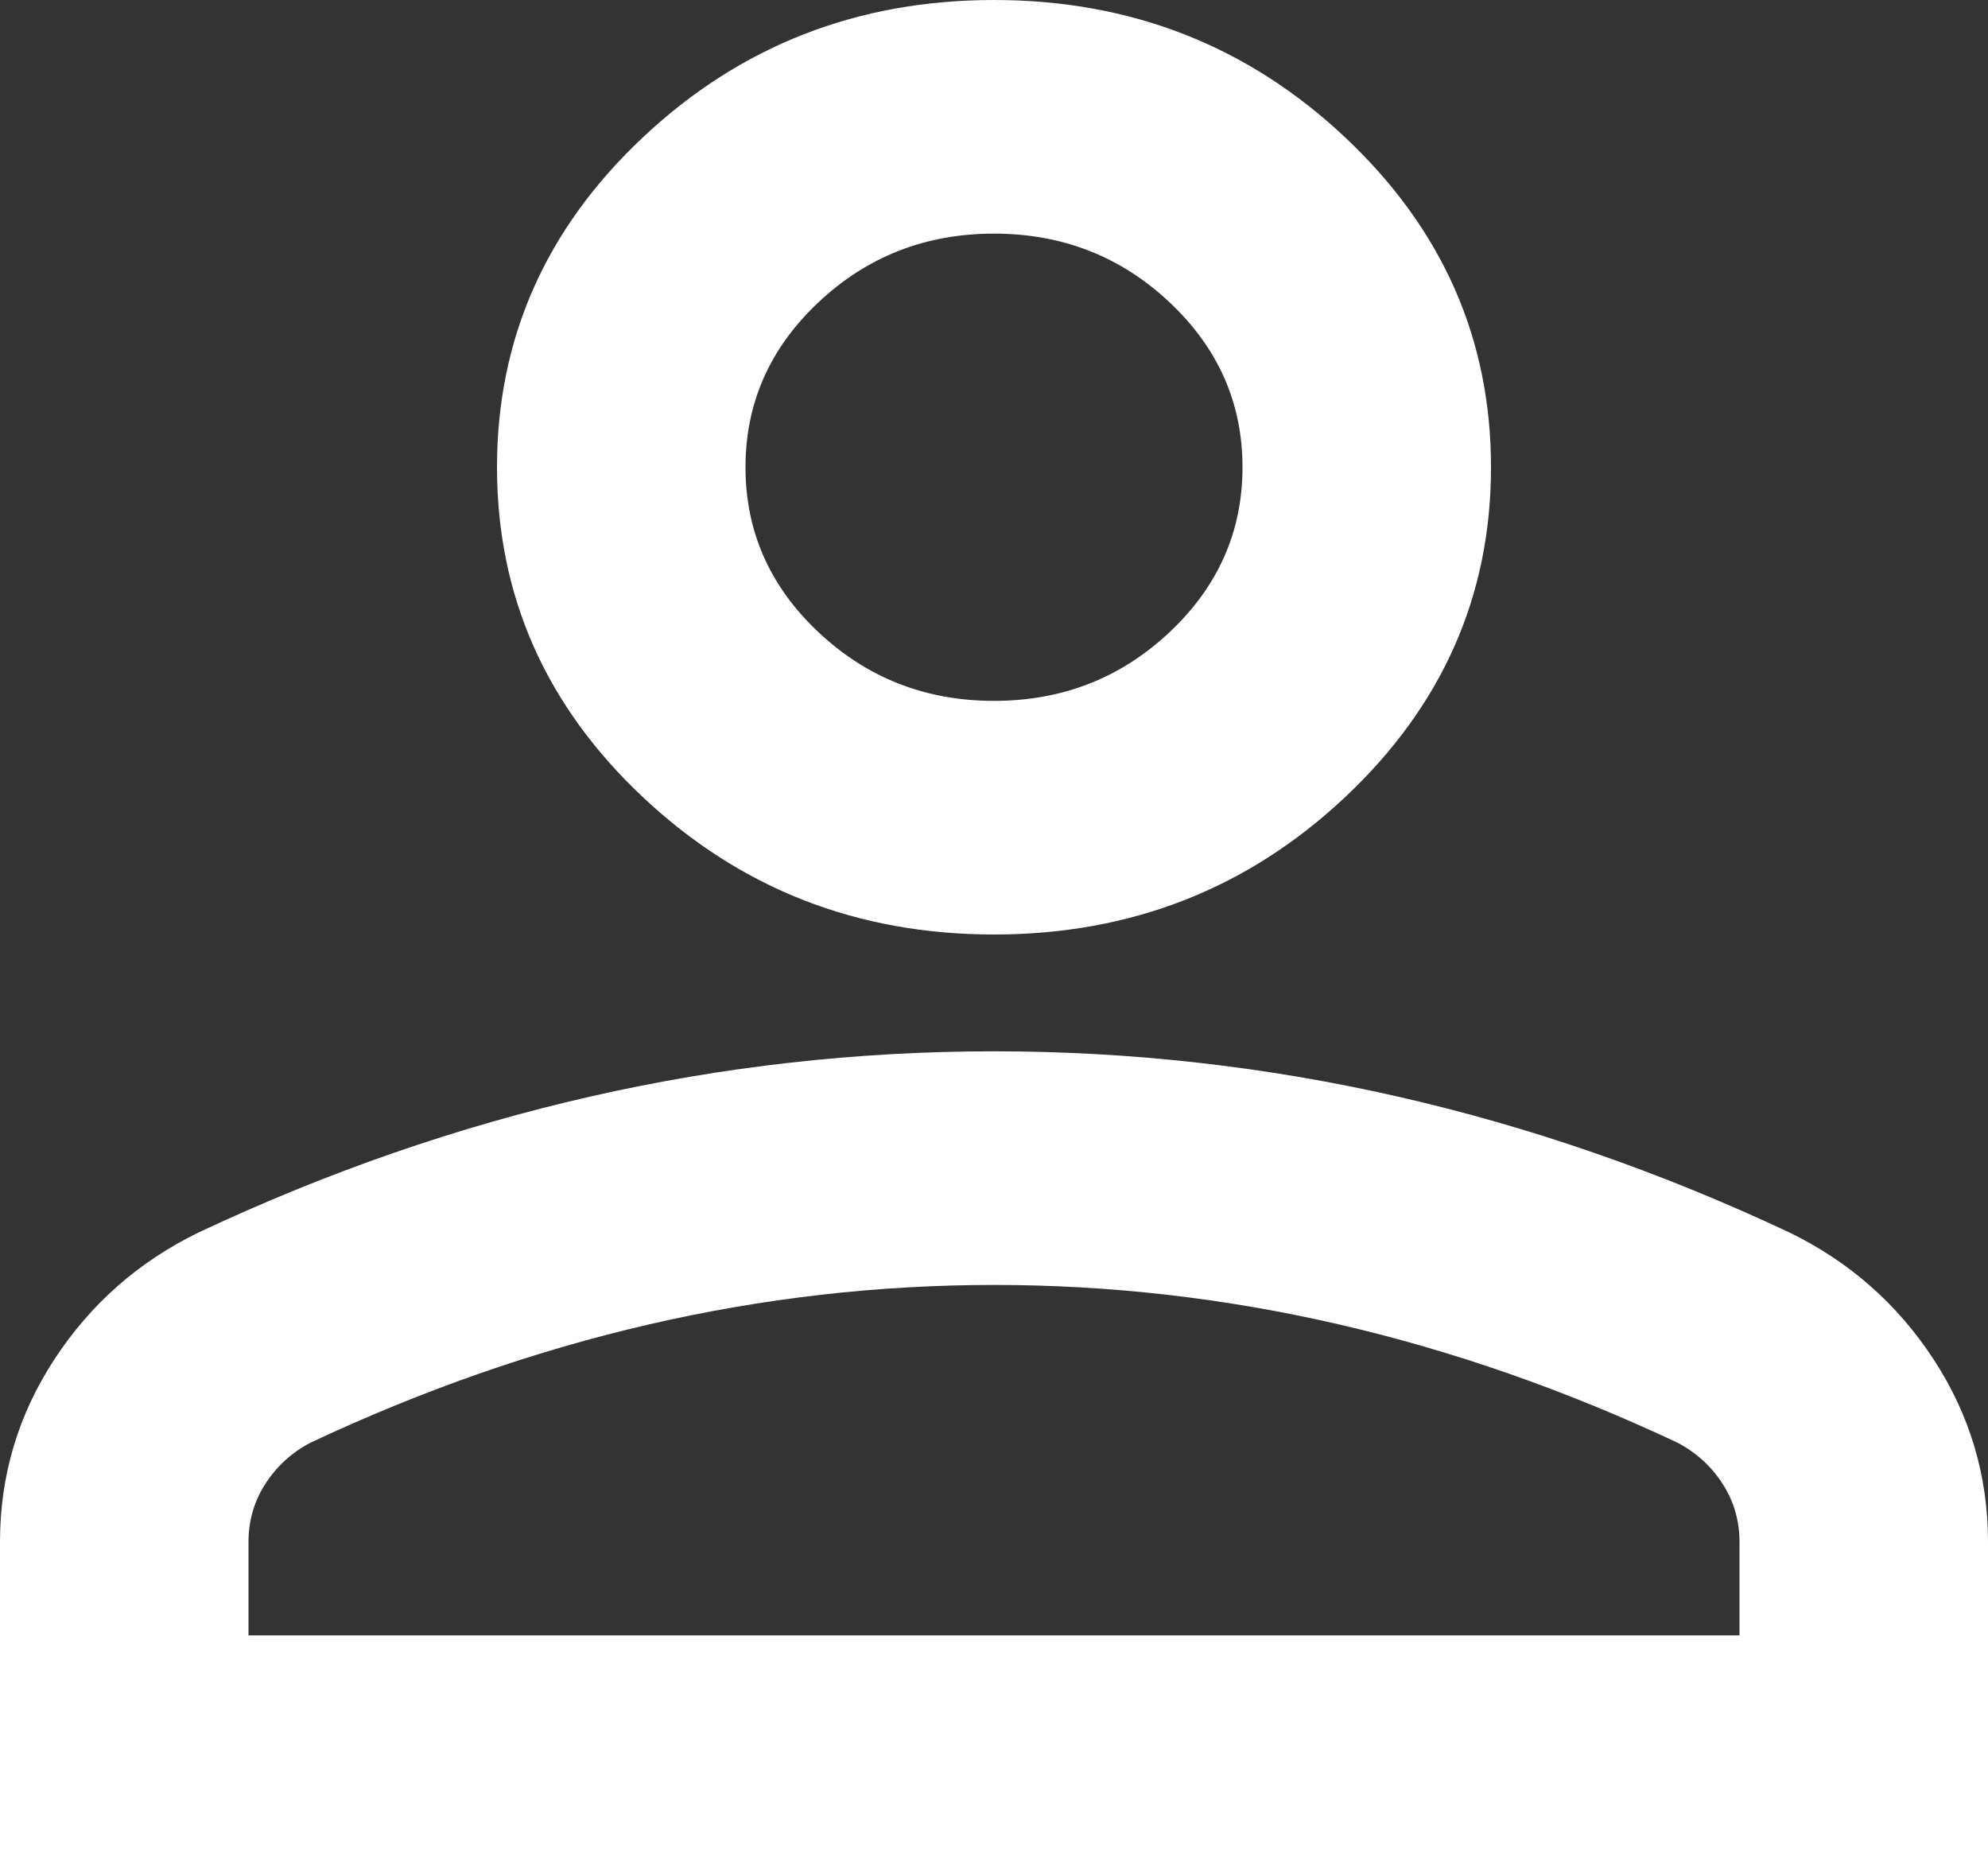 <svg width="100" height="94" viewBox="0 0 100 94" fill="none" xmlns="http://www.w3.org/2000/svg">
<rect x="0" y="0" width="100" height="94" fill="#333333" stroke="none"/>
<path d="M50 47C43.125 47 37.24 44.699 32.344 40.097C27.448 35.495 25 29.962 25 23.5C25 17.038 27.448 11.505 32.344 6.903C37.24 2.301 43.125 0 50 0C56.875 0 62.76 2.301 67.656 6.903C72.552 11.505 75 17.038 75 23.5C75 29.962 72.552 35.495 67.656 40.097C62.76 44.699 56.875 47 50 47ZM0 94V77.55C0 74.221 0.911 71.161 2.734 68.37C4.557 65.58 6.979 63.45 10 61.981C16.458 58.946 23.021 56.669 29.688 55.152C36.354 53.634 43.125 52.875 50 52.875C56.875 52.875 63.646 53.634 70.312 55.152C76.979 56.669 83.542 58.946 90 61.981C93.021 63.45 95.443 65.58 97.266 68.37C99.088 71.161 100 74.221 100 77.55V94H0ZM12.5 82.25H87.5V77.55C87.5 76.473 87.213 75.494 86.641 74.612C86.068 73.731 85.312 73.046 84.375 72.556C78.75 69.912 73.073 67.93 67.344 66.608C61.615 65.286 55.833 64.625 50 64.625C44.167 64.625 38.385 65.286 32.656 66.608C26.927 67.93 21.25 69.912 15.625 72.556C14.688 73.046 13.932 73.731 13.359 74.612C12.787 75.494 12.5 76.473 12.5 77.55V82.25ZM50 35.25C53.438 35.25 56.38 34.099 58.828 31.798C61.276 29.497 62.5 26.731 62.5 23.5C62.5 20.269 61.276 17.503 58.828 15.202C56.38 12.9 53.438 11.75 50 11.75C46.562 11.75 43.62 12.9 41.172 15.202C38.724 17.503 37.5 20.269 37.5 23.5C37.5 26.731 38.724 29.497 41.172 31.798C43.62 34.099 46.562 35.25 50 35.25Z" fill="white"/>
</svg>
